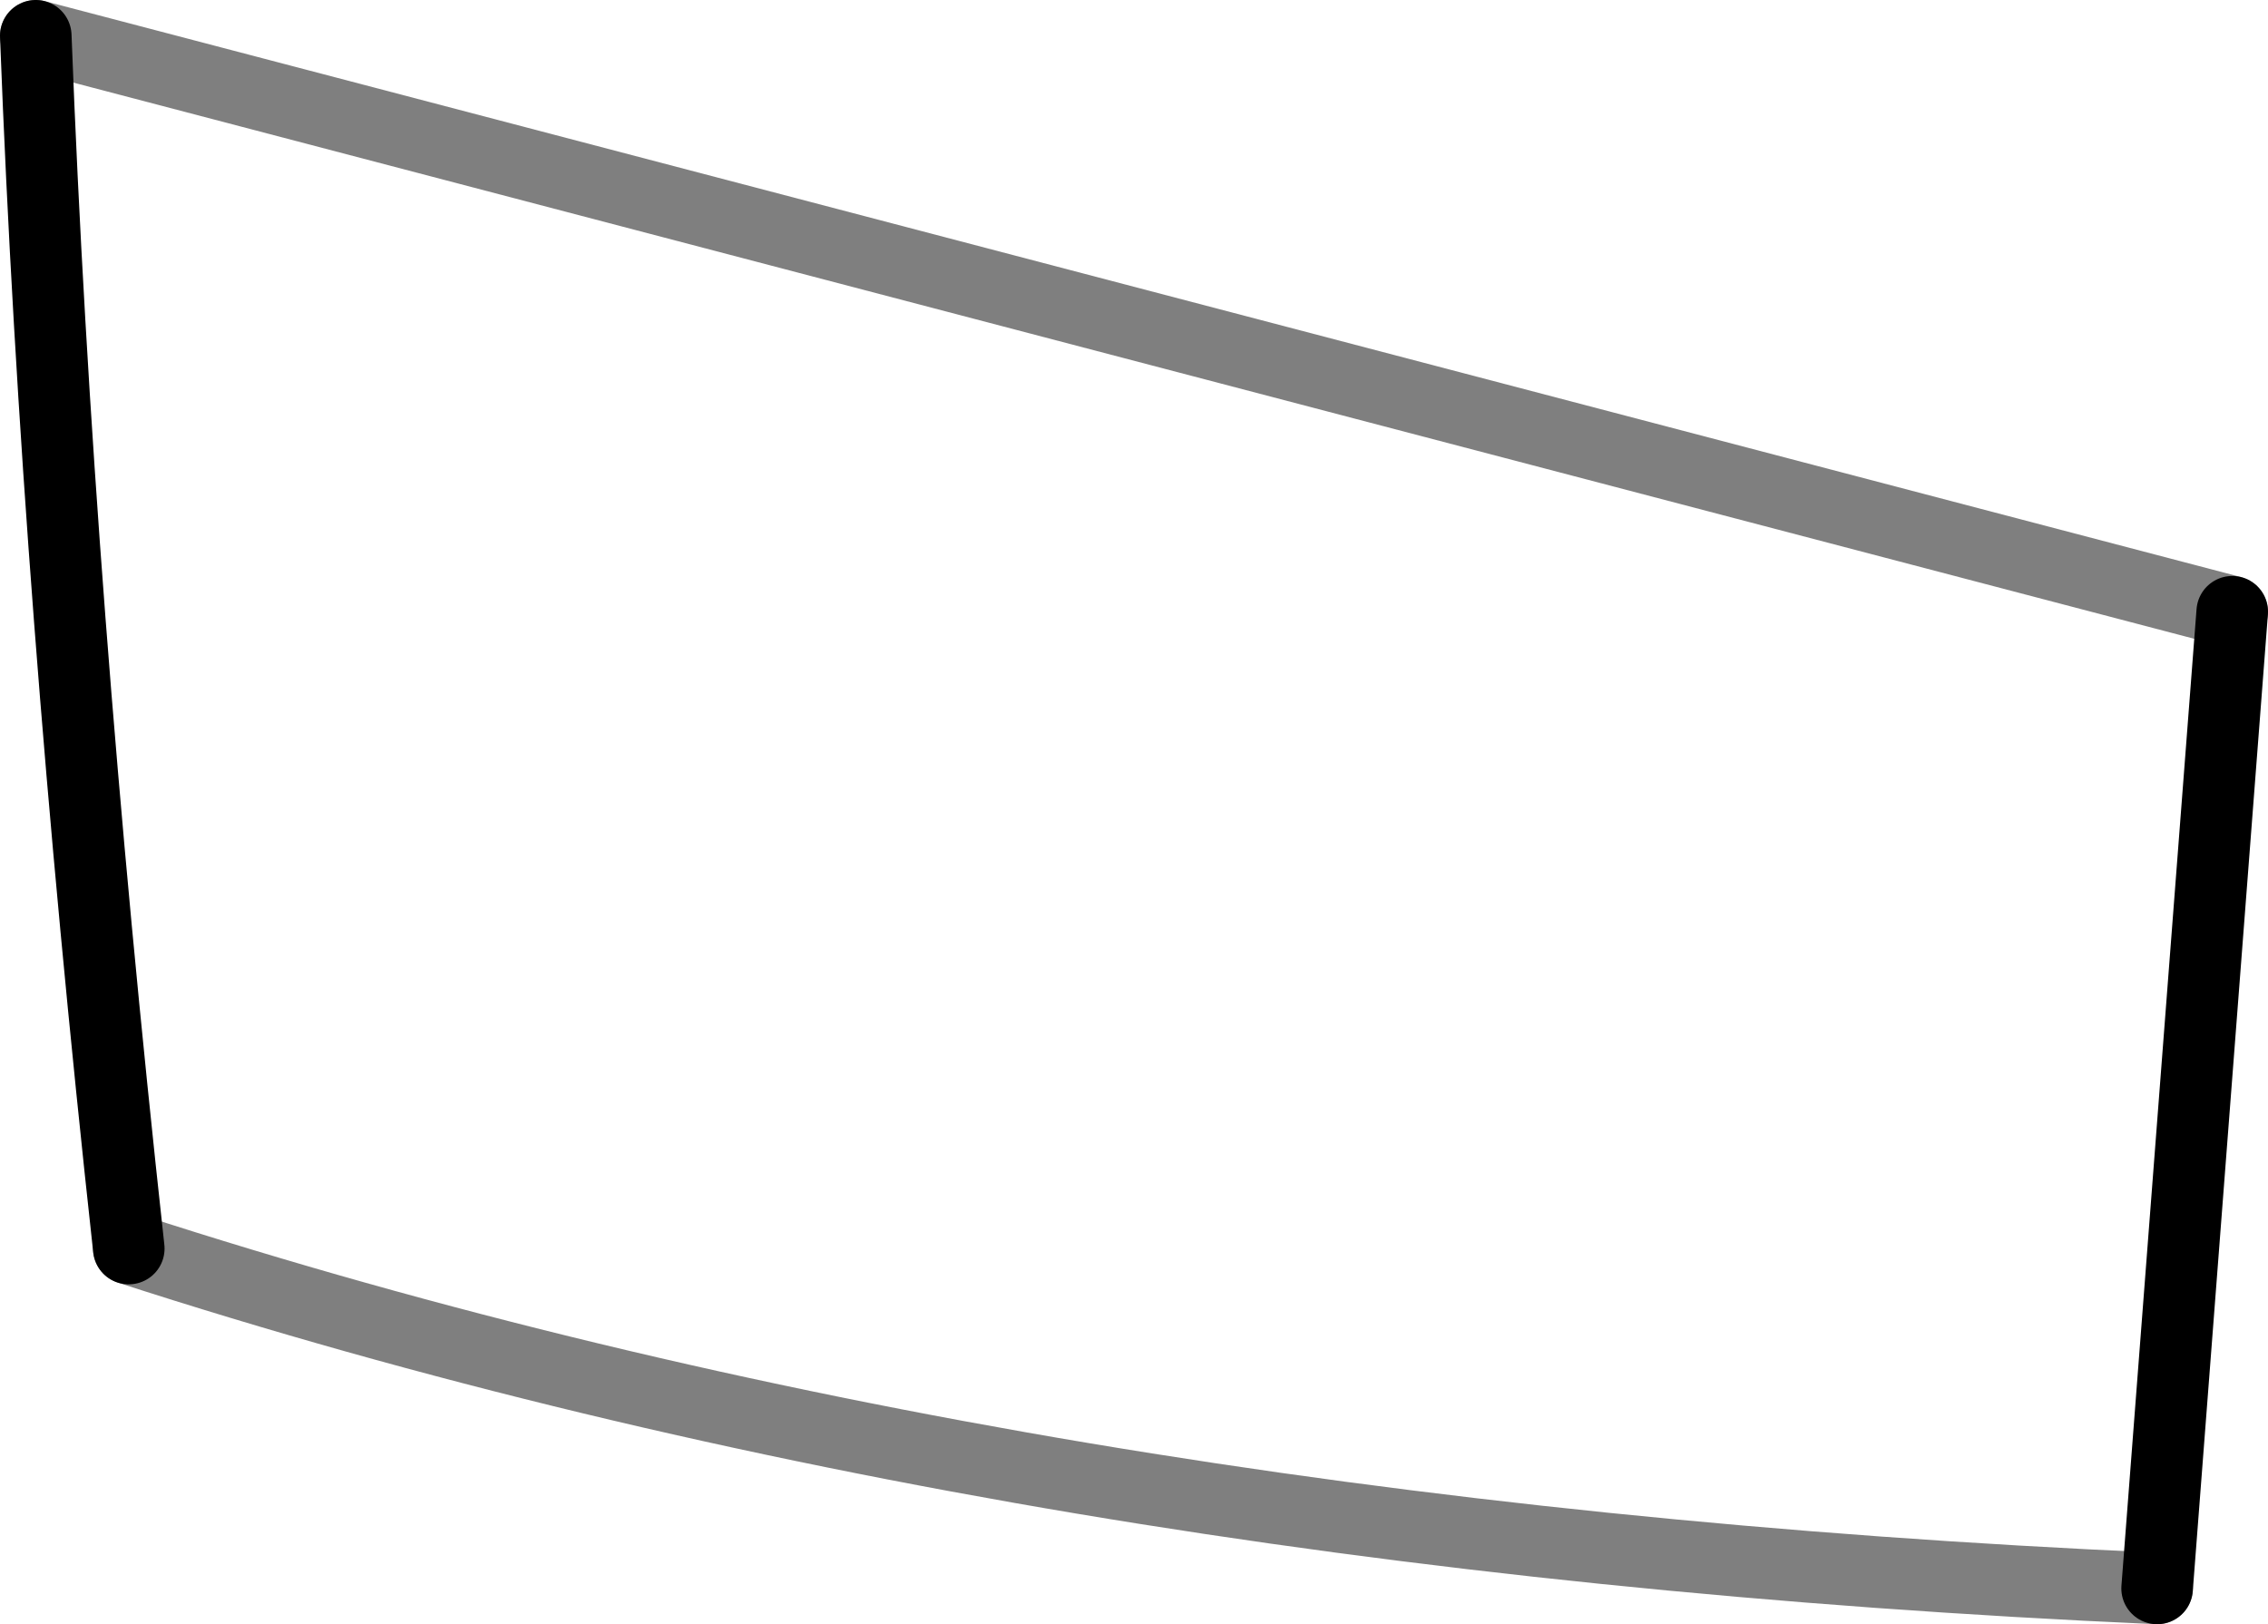 <?xml version="1.0" encoding="UTF-8" standalone="no"?>
<svg xmlns:xlink="http://www.w3.org/1999/xlink" height="22.7px" width="31.7px" xmlns="http://www.w3.org/2000/svg">
  <g transform="matrix(1.0, 0.0, 0.0, 1.0, -364.15, -360.8)">
    <path d="M364.65 361.3 L395.35 369.35 M394.3 383.0 Q378.45 382.3 365.95 378.25" fill="none" stroke="#000000" stroke-linecap="round" stroke-linejoin="round" stroke-opacity="0.502" stroke-width="1.0"/>
    <path d="M365.95 378.25 Q364.95 369.15 364.65 361.3 M395.35 369.35 L394.3 383.0" fill="none" stroke="#000000" stroke-linecap="round" stroke-linejoin="round" stroke-width="1.0"/>
  </g>
</svg>
